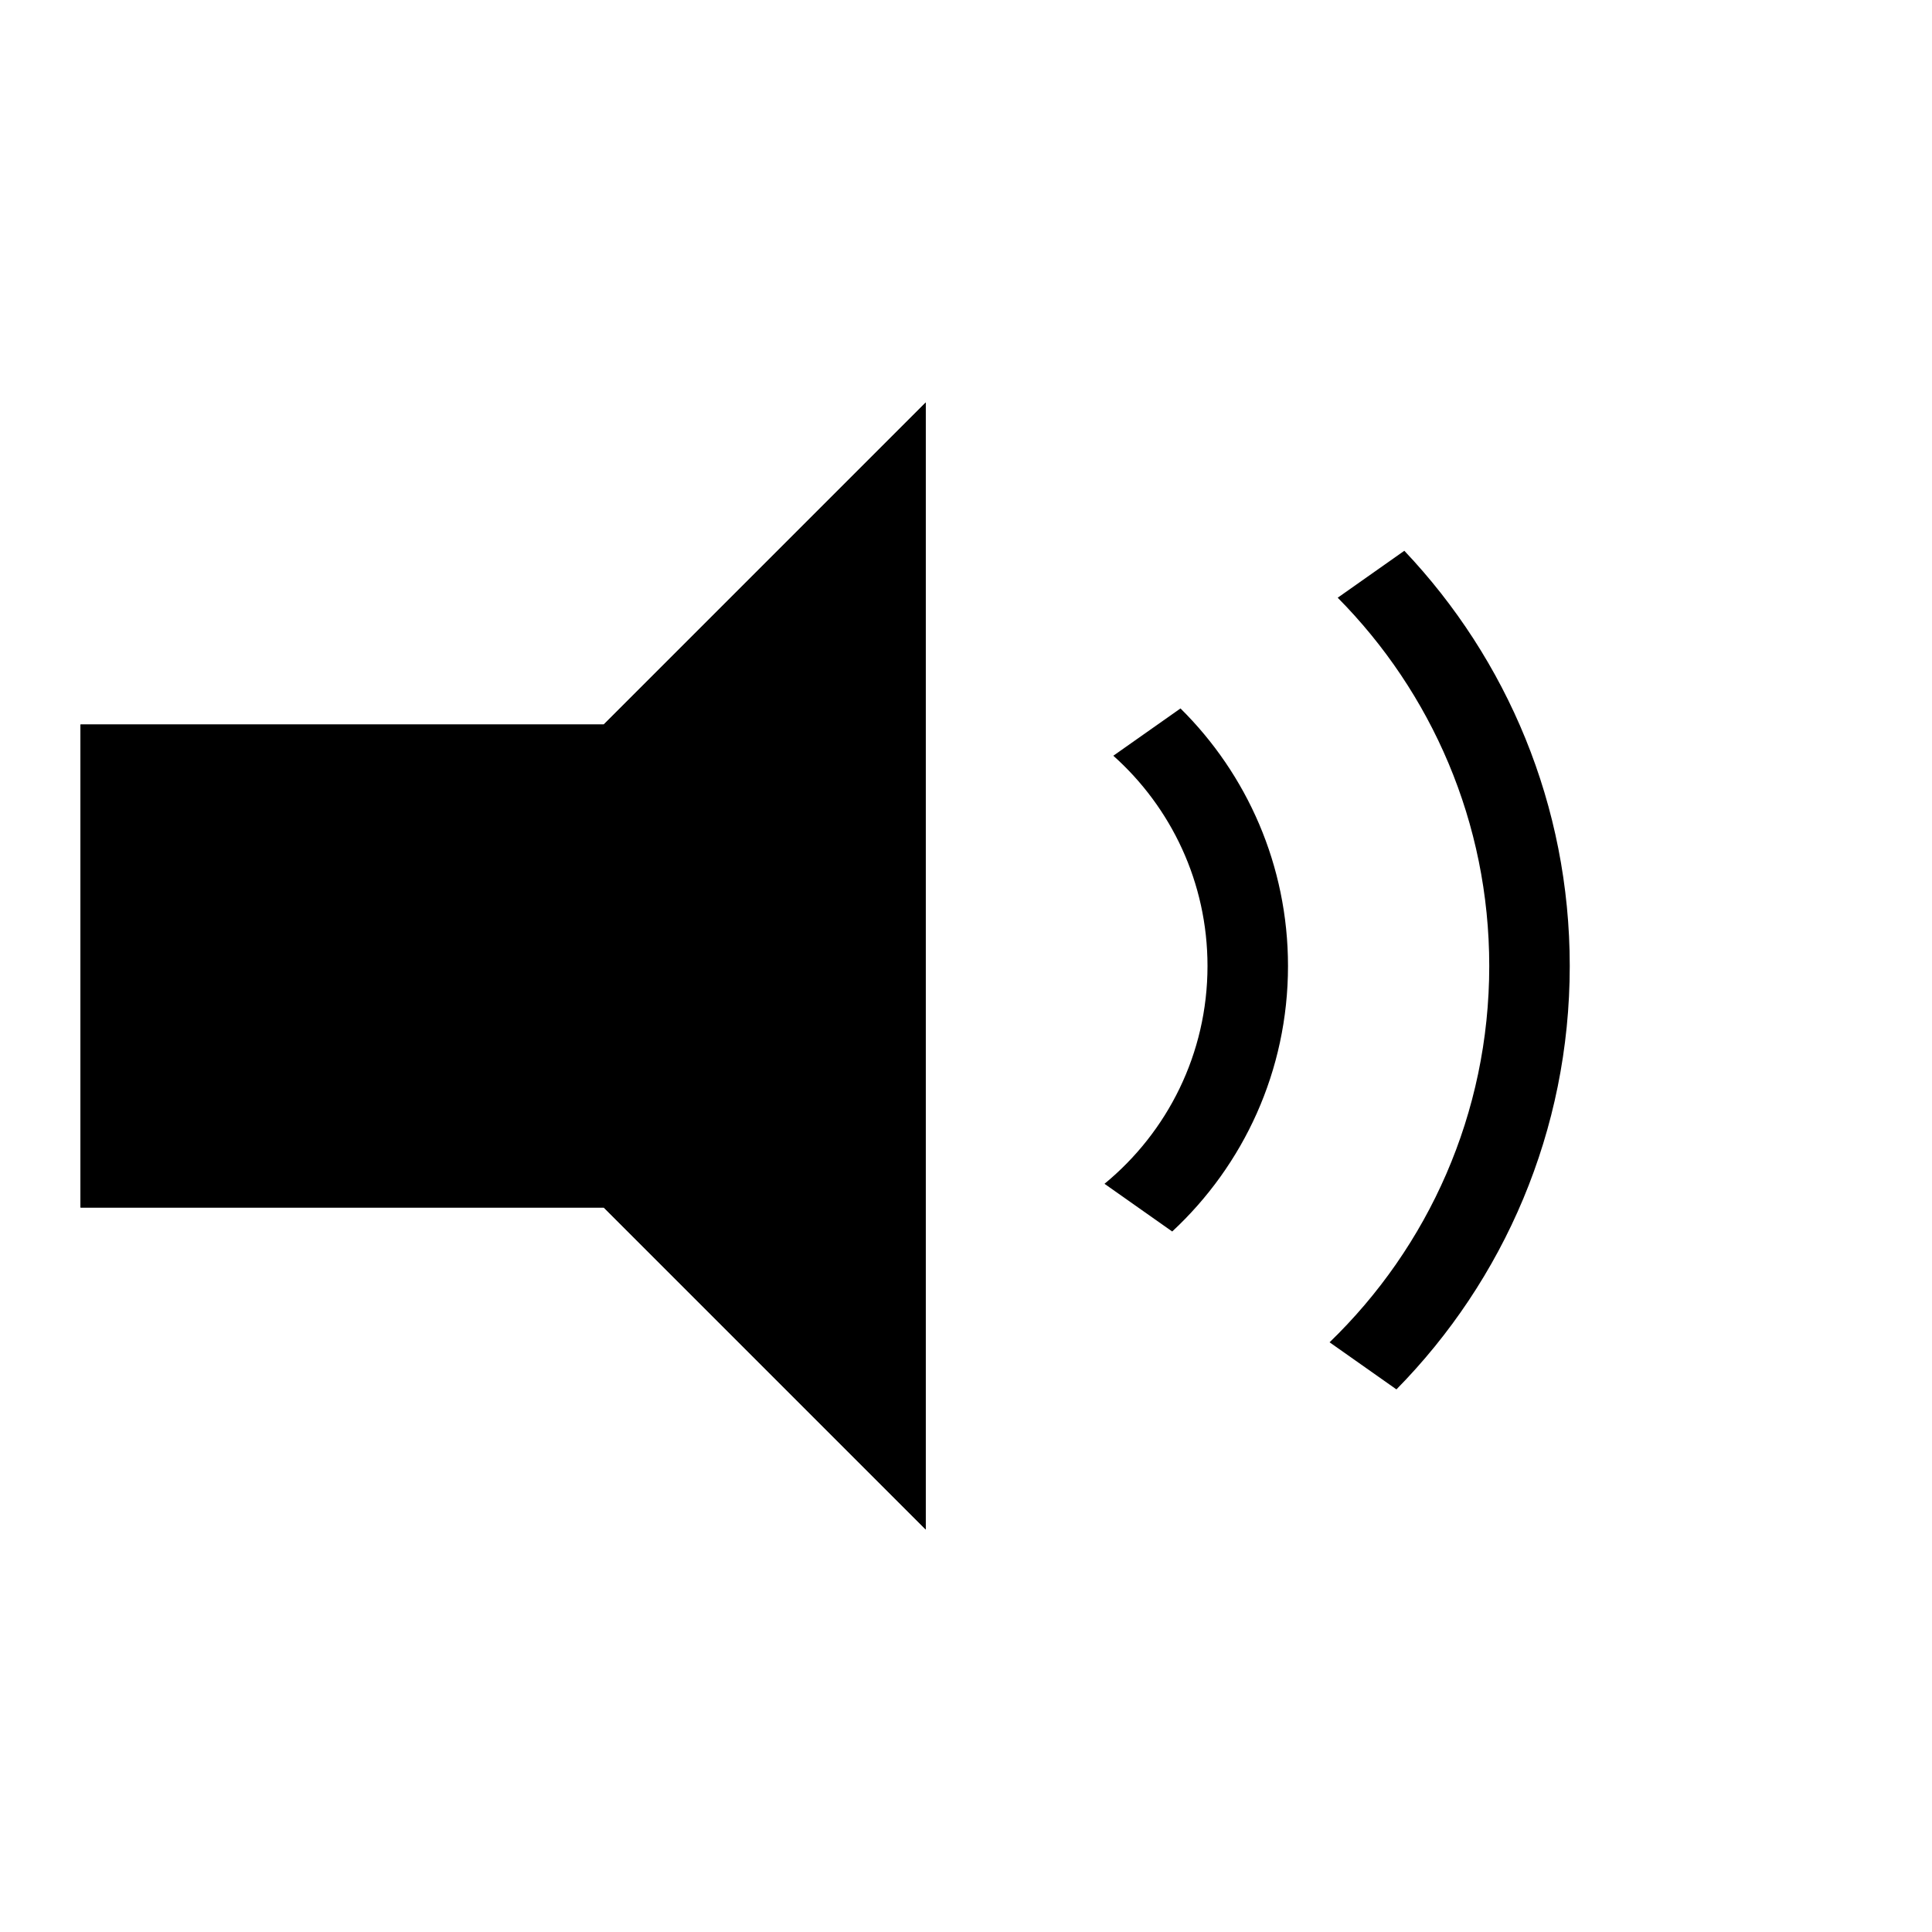<?xml version="1.0" encoding="UTF-8"?>
<svg width="48px" height="48px" viewBox="0 0 48 48" version="1.1" xmlns="http://www.w3.org/2000/svg" xmlns:xlink="http://www.w3.org/1999/xlink">
    <!-- Generator: Sketch 41.2 (35397) - http://www.bohemiancoding.com/sketch -->
    <title>volumemiddle-fill</title>
    <desc>Created with Sketch.</desc>
    <defs></defs>
    <g id="fill" stroke="none" stroke-width="1" fill="none" fill-rule="evenodd">
        <g id="volumemiddle-fill" fill="#000000">
            <polygon id="Rectangle-13" points="2 18 15 18 23 10 23 38 15 30 2 30"></polygon>
            <polygon id="Rectangle-13" points="2 18 15 18 23 10 23 38 15 30 2 30"></polygon>
            <path d="M27.441,29.411 L29.123,30.596 C30.893,28.952 32,26.606 32,24 C32,21.497 30.978,19.232 29.329,17.601 L27.66,18.776 C29.096,20.058 30,21.923 30,24 C30,26.18 29.003,28.127 27.441,29.411 Z" id="Combined-Shape"></path>
            <path d="M33.033,33.349 L34.694,34.519 C37.357,31.812 39,28.098 39,24 C39,20.004 37.437,16.373 34.89,13.684 L33.235,14.85 C35.562,17.199 37,20.432 37,24 C37,27.67 35.479,30.985 33.033,33.349 Z" id="Combined-Shape"></path>
        </g>
    </g>
</svg>